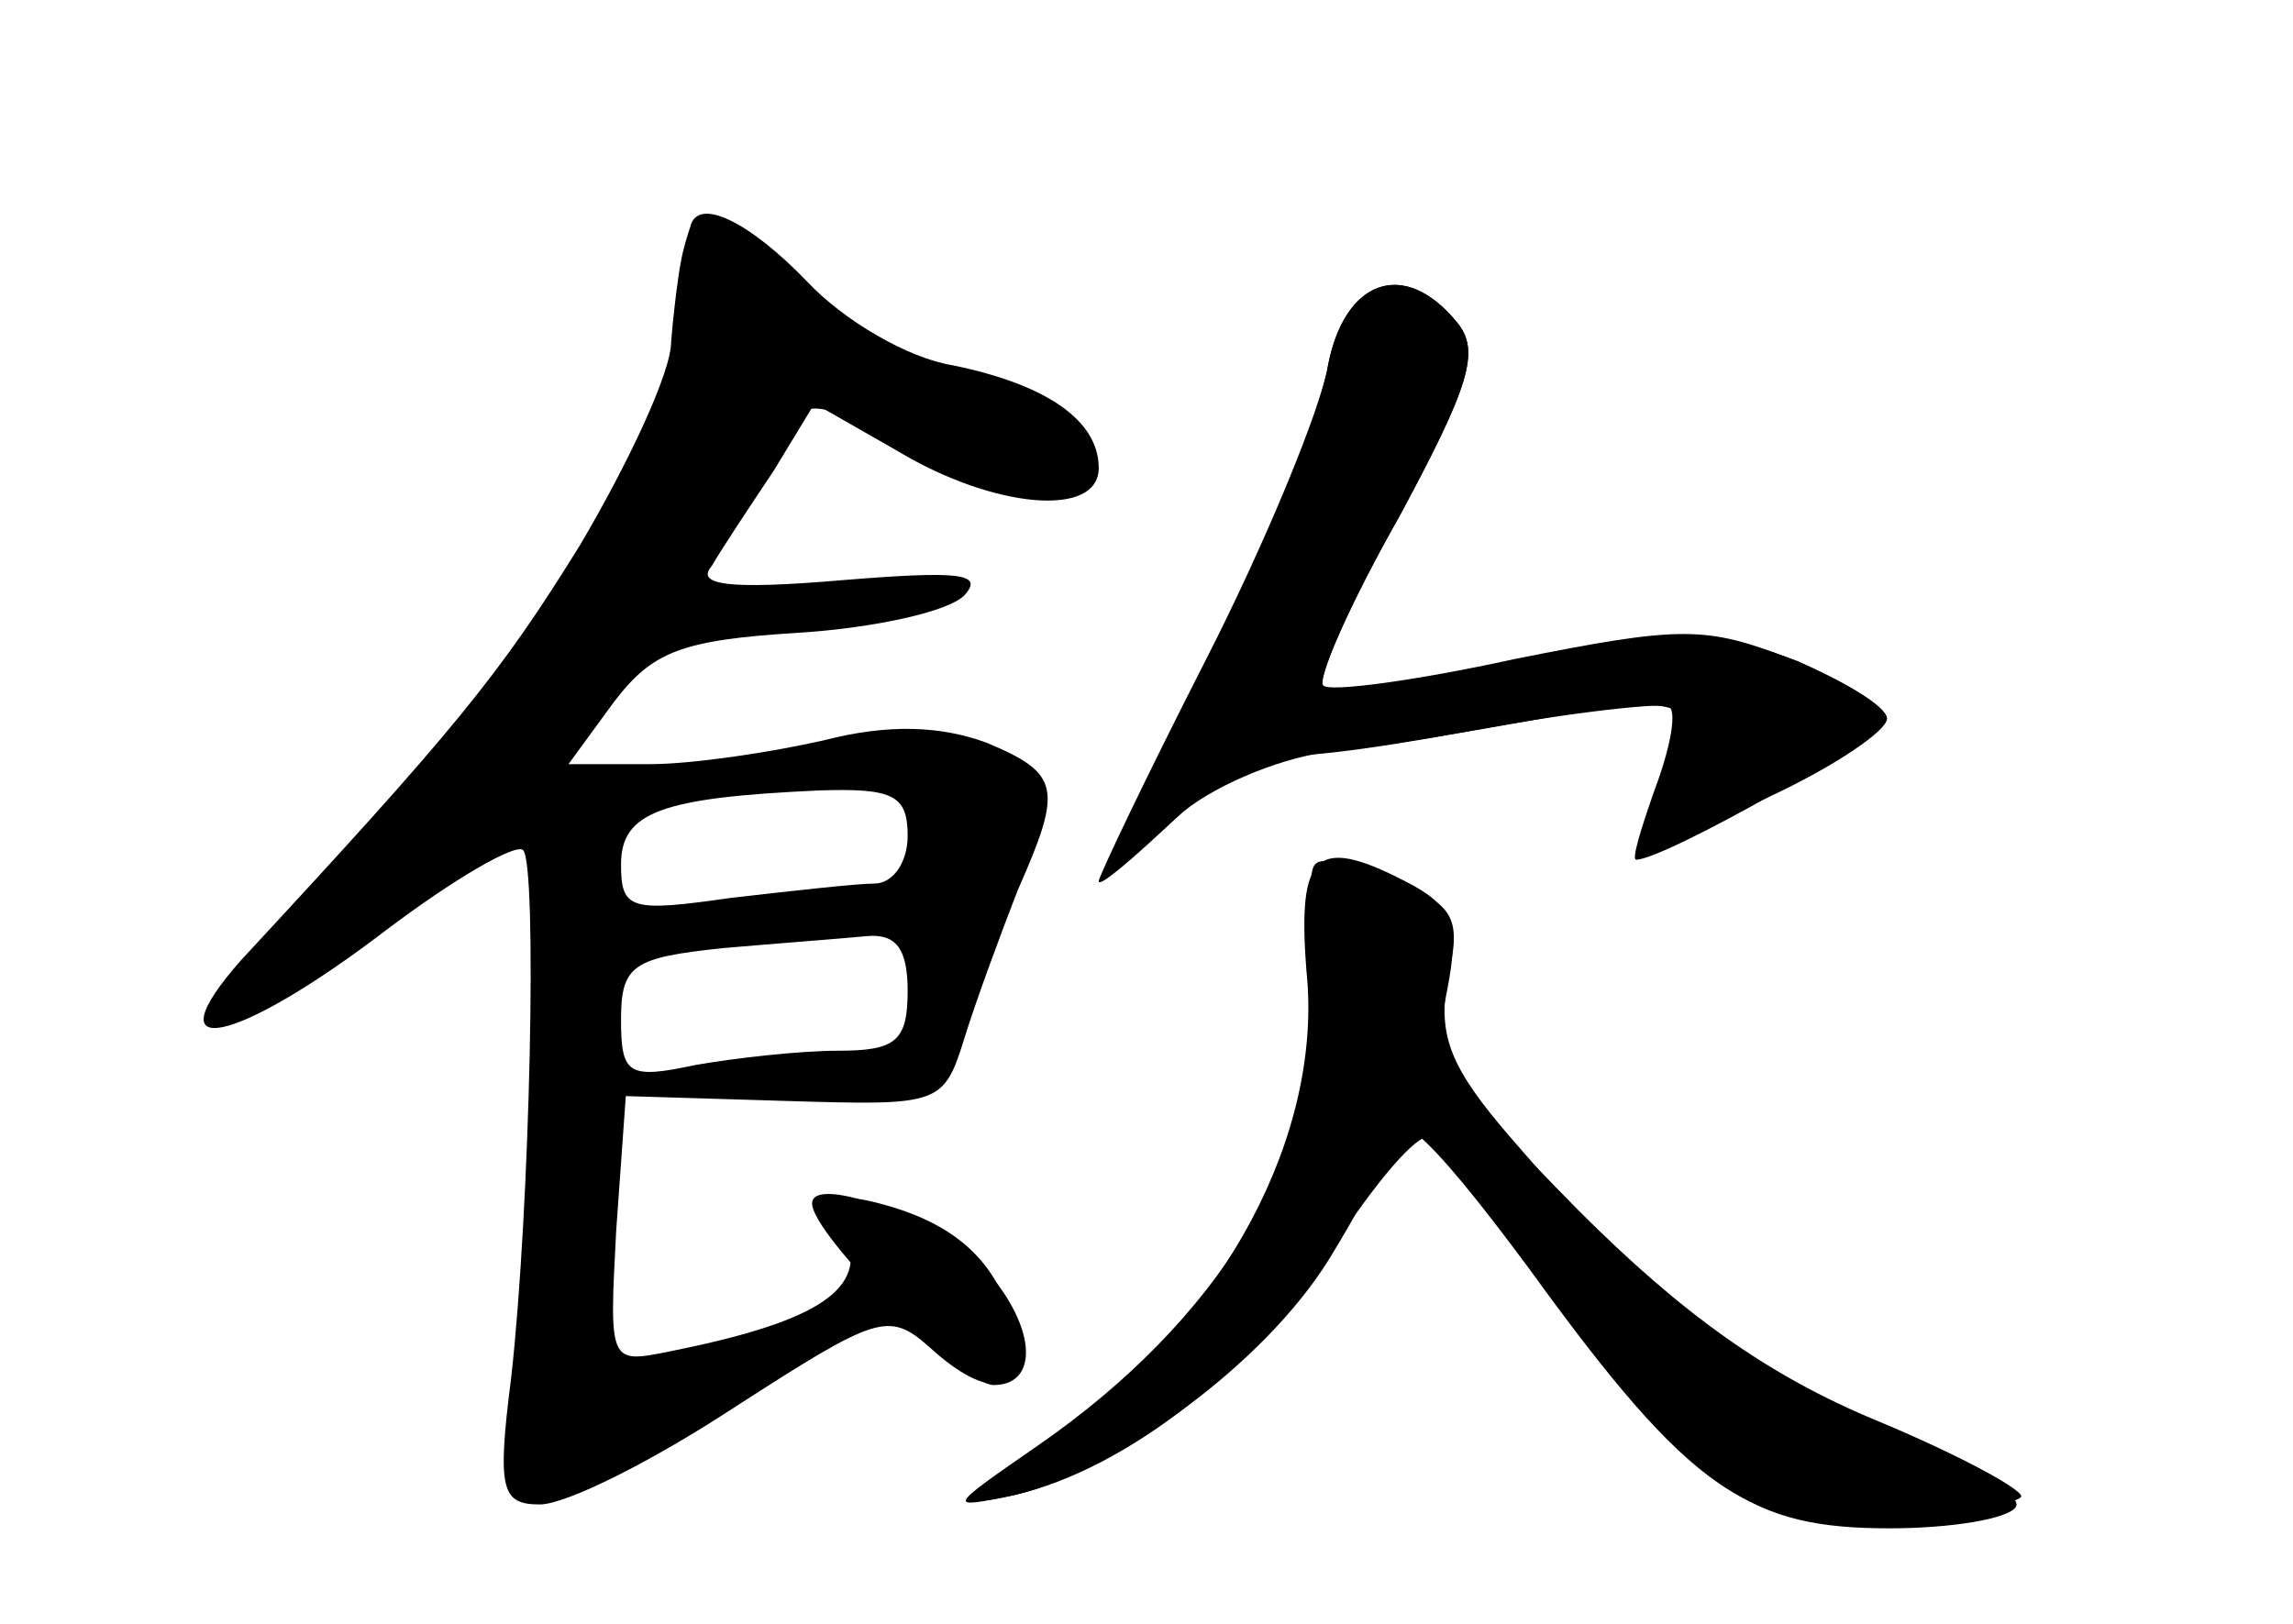<?xml version="1.0" standalone="no"?>
<!DOCTYPE svg PUBLIC "-//W3C//DTD SVG 20010904//EN"
 "http://www.w3.org/TR/2001/REC-SVG-20010904/DTD/svg10.dtd">
<svg version="1.0" xmlns="http://www.w3.org/2000/svg"
 width="96pt" height="68pt" viewBox="0 0 96 68"
 preserveAspectRatio="xMidYMid meet">
<g transform="translate(0,68) scale(0.1,-0.1)" fill="#000000" stroke="none">
<g id="part-0" class="char-part">
  <path d="M289 585 c-1 -3 -3 -9 -4 -15 -1 -5 -3 -20 -4 -33 0 -13 -18 -51 -38
-85 -34 -55 -53 -78 -142 -174 -38 -43 -3 -36 60 12 29 22 55 37 58 34 6 -6 3
-150 -5 -221 -6 -47 -4 -53 12 -53 11 0 47 18 82 41 59 38 64 40 81 25 25 -23
41 -20 36 6 -6 27 -22 44 -53 53 -21 6 -23 4 -17 -14 7 -22 -15 -35 -75 -47
-25 -5 -25 -5 -22 51 l4 56 66 -2 c66 -2 67 -2 76 27 5 16 15 43 22 61 19 43
18 49 -13 62 -19 7 -41 8 -68 1 -22 -5 -55 -10 -73 -10 l-34 0 19 26 c16 21
28 26 77 29 32 2 64 9 70 16 8 9 -3 10 -52 6 -47 -4 -61 -2 -54 6 4 7 16 25
26 40 l17 28 35 -20 c40 -24 84 -28 84 -7 0 20 -22 35 -61 43 -19 3 -46 19
-61 35 -24 25 -46 36 -49 23z m91 -255 c0 -11 -6 -20 -14 -20 -7 0 -34 -3 -60
-6 -42 -6 -46 -5 -46 14 0 22 17 28 83 31 31 1 37 -2 37 -19z m0 -65 c0 -21
-5 -25 -29 -25 -16 0 -43 -3 -60 -6 -28 -6 -31 -4 -31 19 0 23 5 26 43 30 23
2 50 4 60 5 12 1 17 -5 17 -23z"/>
  <path d="M556 527 c-3 -19 -24 -71 -46 -116 -22 -45 -40 -85 -40 -88 0 -4 10
3 23 15 13 12 41 24 62 27 22 2 62 9 90 14 58 11 69 7 55 -19 -19 -35 -10 -38
40 -14 28 13 50 28 50 33 0 5 -17 15 -37 24 -34 13 -47 13 -116 -1 -42 -8 -80
-13 -83 -10 -3 3 11 35 32 72 29 54 34 69 24 81 -22 27 -47 18 -54 -18z"/>
  <path d="M549 313 c0 -5 0 -27 1 -50 2 -67 -40 -136 -115 -188 -39 -27 -39
-27 -10 -21 47 11 102 54 136 108 18 27 35 46 38 41 4 -4 27 -34 51 -66 61
-82 83 -97 141 -97 26 0 50 4 53 9 3 5 -22 21 -57 35 -64 28 -99 55 -154 119
-26 30 -31 43 -27 67 6 25 3 31 -20 40 -33 12 -36 12 -37 3z"/>
</g>
<g id="part-1" class="char-part">
  <path d="M290 558 c0 -54 -104 -213 -177 -271 -34 -27 -28 -40 9 -21 58 30
134 115 204 230 11 18 14 18 58 -5 49 -25 88 -23 66 4 -7 9 -32 20 -56 26 -24
6 -44 15 -44 19 0 14 -30 40 -46 40 -8 0 -14 -10 -14 -22z"/>
</g>
<g id="part-2" class="char-part">
  <path d="M340 176 c0 -13 63 -76 76 -76 19 0 18 24 -3 48 -17 20 -73 41 -73
28z"/>
</g>
<g id="part-3" class="char-part">
  <path d="M556 527 c-3 -18 -26 -74 -51 -123 -25 -49 -45 -91 -45 -93 0 -3 15
10 33 27 18 18 36 30 39 27 3 -4 41 1 84 9 43 8 81 12 83 10 3 -3 0 -18 -6
-34 -6 -17 -10 -30 -8 -30 12 0 105 53 105 59 0 5 -18 16 -40 25 -36 14 -46
14 -116 0 -41 -9 -78 -14 -80 -11 -3 2 11 34 32 71 29 54 34 69 24 81 -22 27
-47 18 -54 -18z"/>
</g>
<g id="part-4" class="char-part">
  <path d="M547 273 c7 -68 -35 -146 -102 -192 -44 -29 -46 -33 -20 -27 44 11
104 55 131 98 13 21 24 42 24 48 0 22 17 7 60 -51 68 -94 93 -111 152 -105 27
2 51 6 54 9 3 2 -24 17 -60 32 -46 19 -82 45 -125 88 -55 56 -61 64 -55 93 5
26 2 34 -14 43 -41 22 -49 15 -45 -36z"/>
</g>
</g>
</svg>